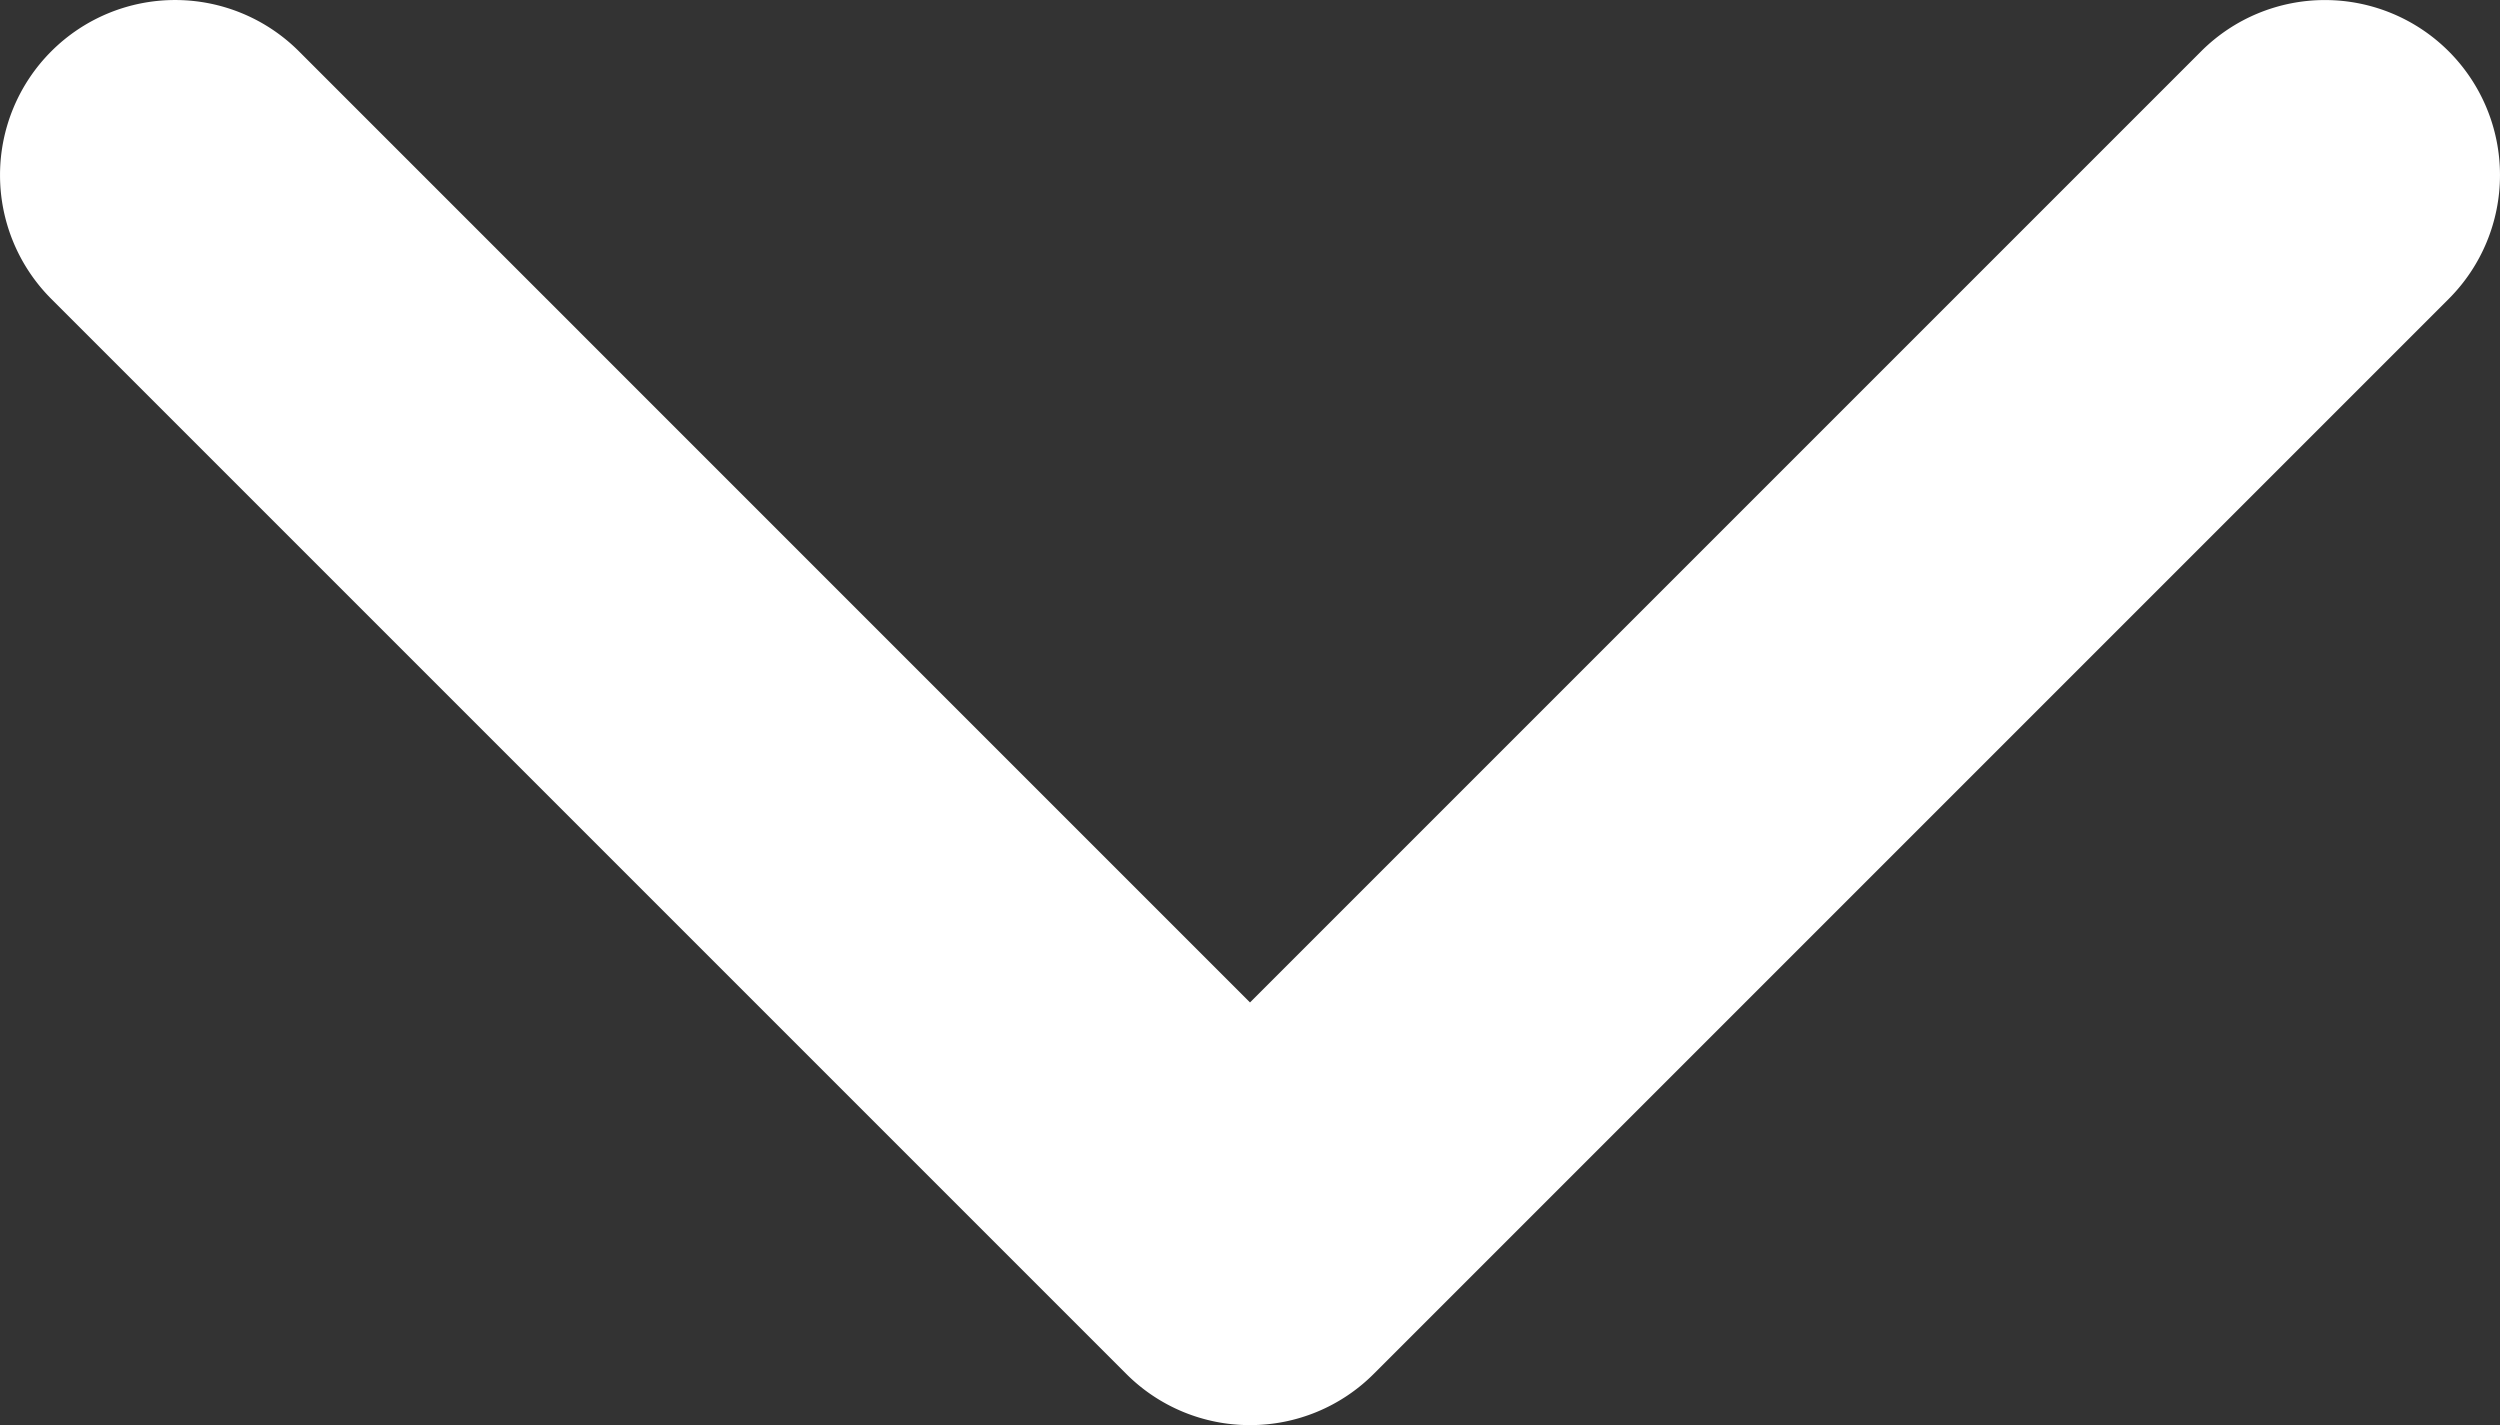 <svg xmlns="http://www.w3.org/2000/svg" width="31.722" height="18.083" viewBox="0 0 31.722 18.083">
  <rect x="0" y="0" width="31.722" height="18.083" fill="#333333" stroke="none"/>
  <g id="arrow-down-sign-to-navigate_1_" data-name="arrow-down-sign-to-navigate (1)" transform="translate(-0.001 -97.14)">
    <path id="Path_97" data-name="Path 97" d="M15.862,115.223a2.215,2.215,0,0,1-1.57-.65L.652,100.933a2.221,2.221,0,0,1,3.142-3.142L15.862,109.86,27.931,97.791a2.221,2.221,0,1,1,3.141,3.142l-13.64,13.64A2.215,2.215,0,0,1,15.862,115.223Z" transform="translate(0 0)" fill="#fff"/>
  </g>
</svg>
